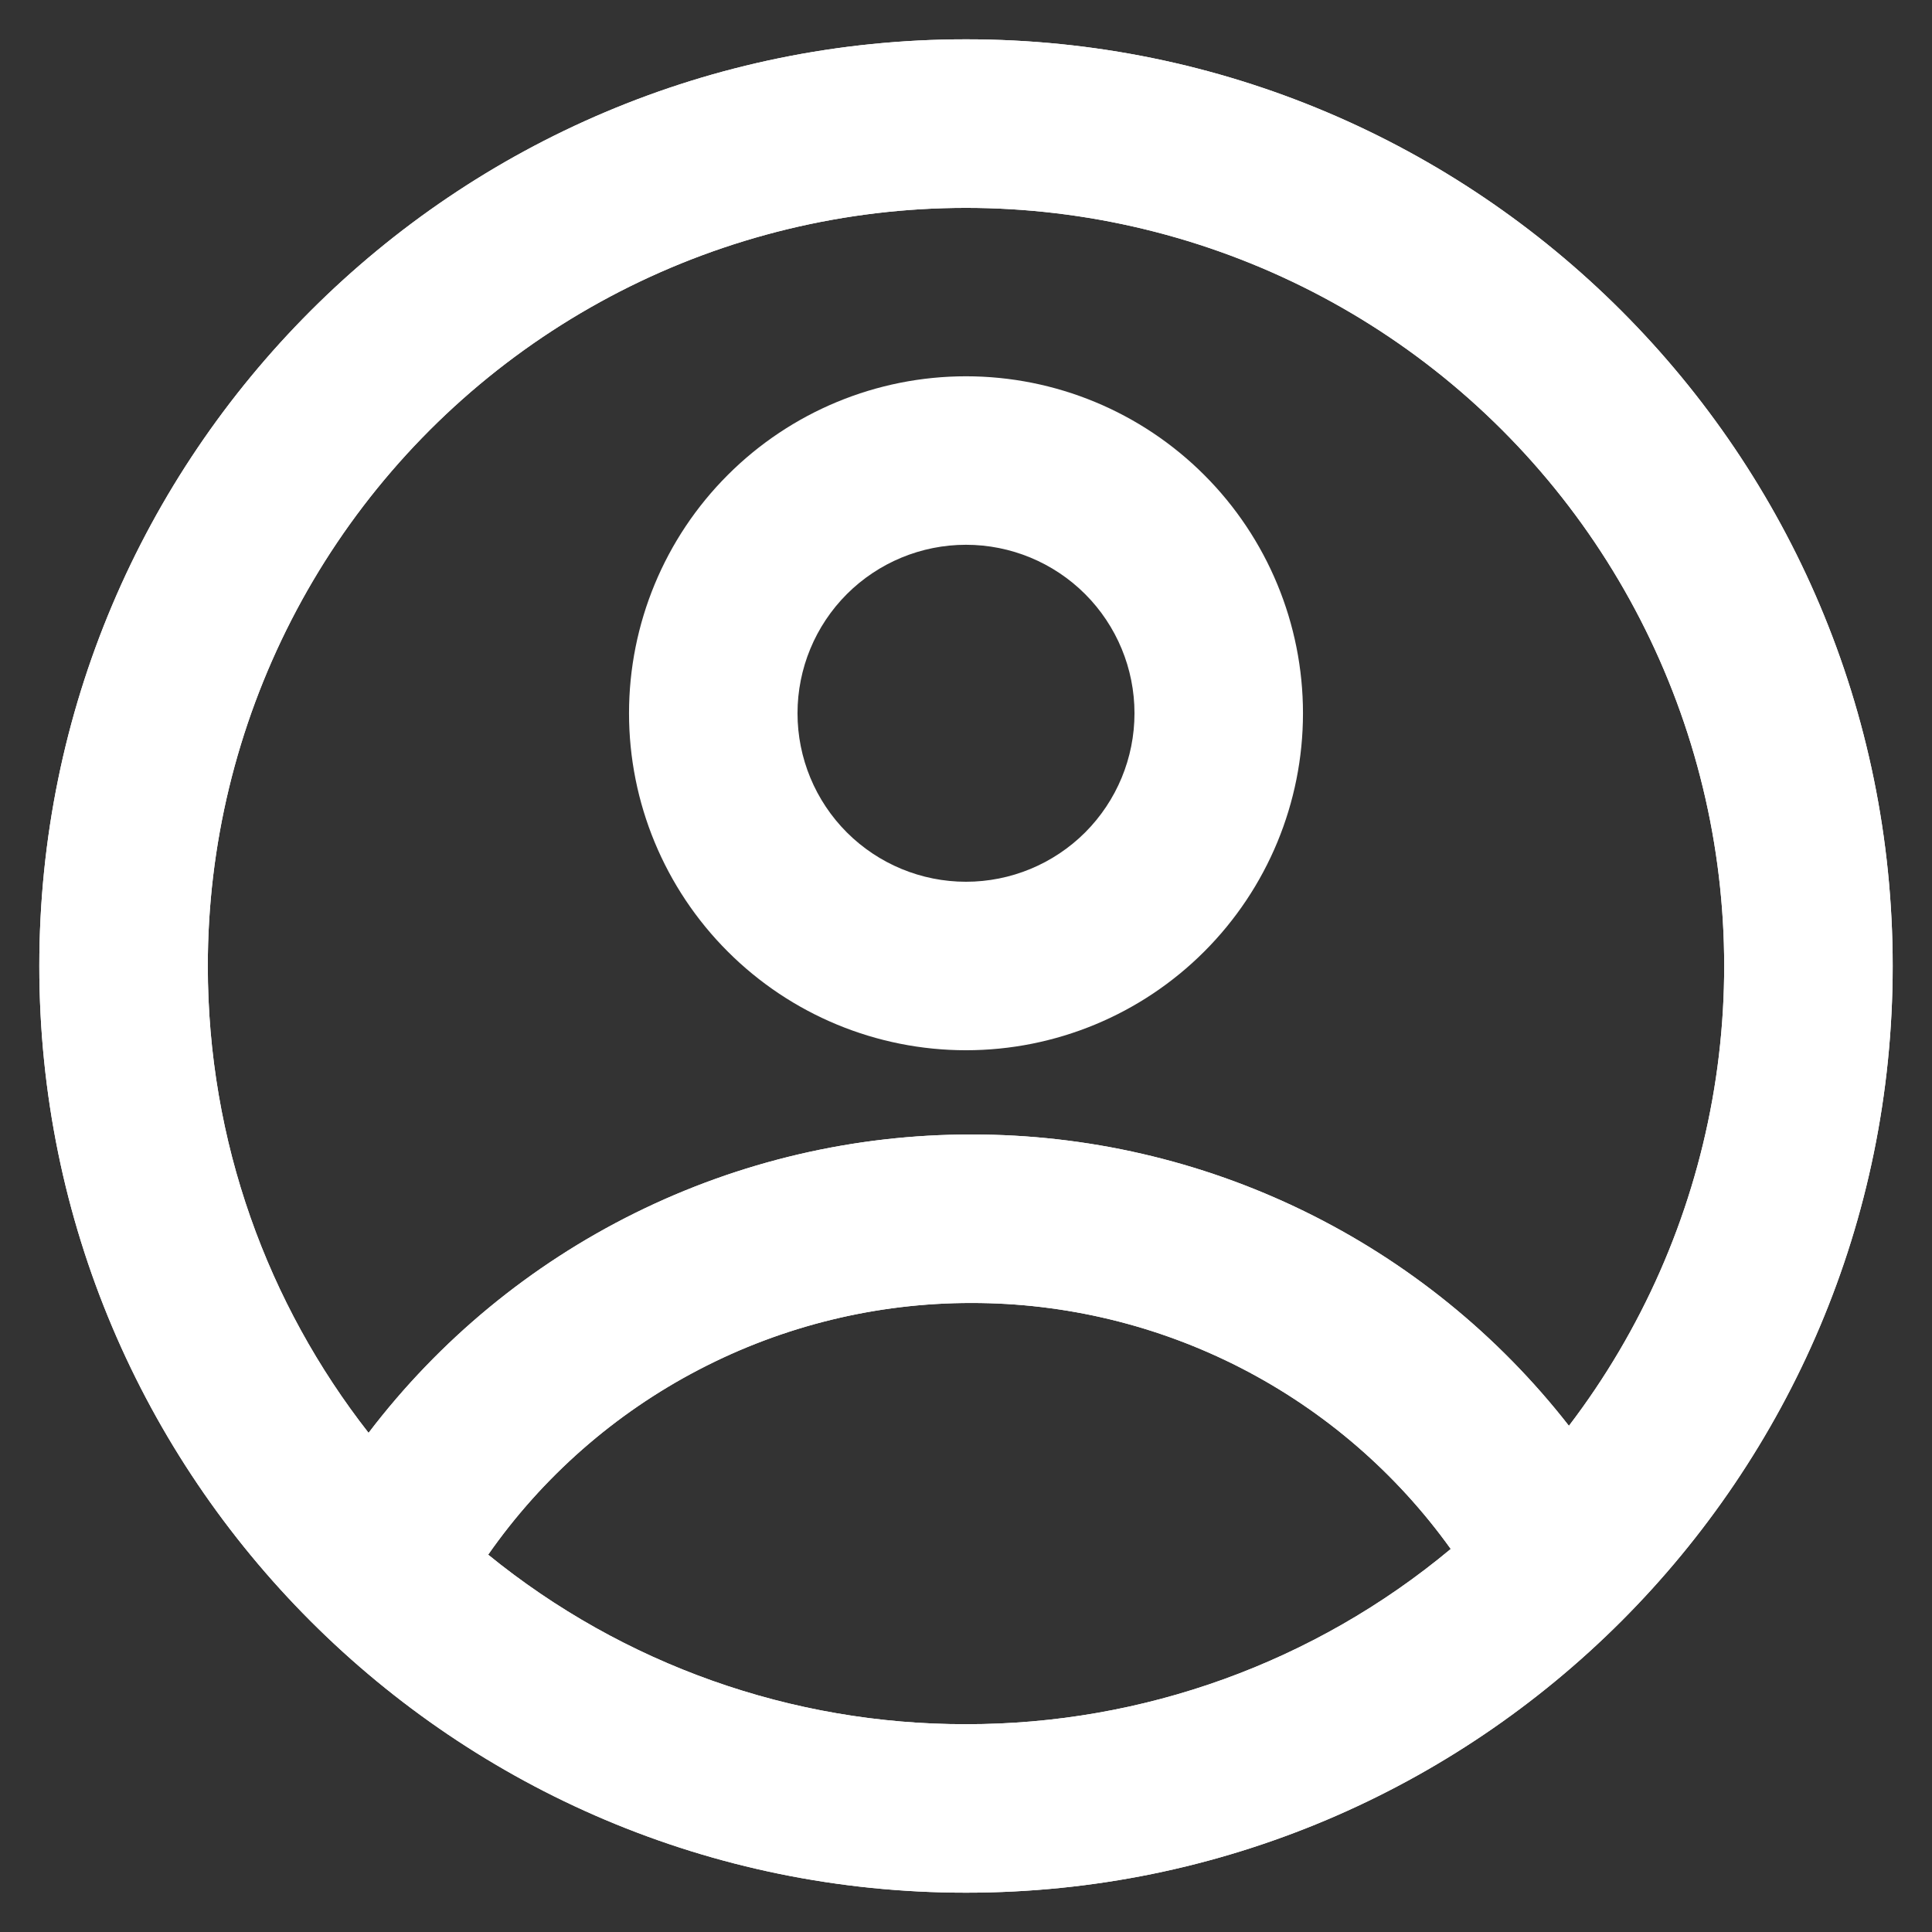 <svg width="43" height="43" viewBox="0 0 43 43" fill="none" xmlns="http://www.w3.org/2000/svg">
<rect x="0" y="0" width="43" height="43" fill="#333333" stroke="none"/>
<path fill-rule="evenodd" clip-rule="evenodd" d="M29 15.875C29 17.864 28.21 19.772 26.803 21.178C25.397 22.585 23.489 23.375 21.5 23.375C19.511 23.375 17.603 22.585 16.197 21.178C14.79 19.772 14 17.864 14 15.875C14 13.886 14.79 11.978 16.197 10.572C17.603 9.165 19.511 8.375 21.5 8.375C23.489 8.375 25.397 9.165 26.803 10.572C28.21 11.978 29 13.886 29 15.875ZM25.25 15.875C25.25 16.87 24.855 17.823 24.152 18.527C23.448 19.23 22.495 19.625 21.5 19.625C20.505 19.625 19.552 19.23 18.848 18.527C18.145 17.823 17.75 16.87 17.75 15.875C17.75 14.88 18.145 13.927 18.848 13.223C19.552 12.52 20.505 12.125 21.5 12.125C22.495 12.125 23.448 12.52 24.152 13.223C24.855 13.927 25.25 14.88 25.25 15.875Z" fill="white"/>
<path fill-rule="evenodd" clip-rule="evenodd" d="M21.5 0.875C10.109 0.875 0.875 10.109 0.875 21.5C0.875 32.891 10.109 42.125 21.5 42.125C32.891 42.125 42.125 32.891 42.125 21.5C42.125 10.109 32.891 0.875 21.5 0.875ZM4.625 21.5C4.625 25.419 5.962 29.026 8.203 31.891C9.776 29.825 11.806 28.15 14.134 26.998C16.462 25.846 19.024 25.248 21.622 25.25C24.186 25.248 26.716 25.83 29.02 26.954C31.325 28.078 33.342 29.712 34.919 31.734C36.544 29.603 37.638 27.116 38.11 24.479C38.583 21.841 38.421 19.129 37.637 16.567C36.853 14.005 35.471 11.666 33.604 9.744C31.737 7.822 29.439 6.372 26.901 5.515C24.362 4.657 21.656 4.416 19.006 4.812C16.356 5.208 13.838 6.23 11.661 7.792C9.485 9.354 7.711 11.412 6.487 13.796C5.264 16.18 4.625 18.821 4.625 21.5ZM21.5 38.375C17.626 38.381 13.869 37.048 10.865 34.602C12.074 32.871 13.684 31.458 15.557 30.483C17.43 29.507 19.51 28.998 21.622 29C23.707 28.998 25.763 29.494 27.618 30.446C29.473 31.399 31.074 32.78 32.289 34.475C29.261 37 25.442 38.38 21.5 38.375Z" fill="white"/>
<path fill-rule="evenodd" clip-rule="evenodd" d="M21.5 0.875C10.109 0.875 0.875 10.109 0.875 21.5C0.875 32.891 10.109 42.125 21.5 42.125C32.891 42.125 42.125 32.891 42.125 21.5C42.125 10.109 32.891 0.875 21.5 0.875ZM4.625 21.5C4.625 25.419 5.962 29.026 8.203 31.891C9.776 29.825 11.806 28.15 14.134 26.998C16.462 25.846 19.024 25.248 21.622 25.25C24.186 25.248 26.716 25.83 29.02 26.954C31.325 28.078 33.342 29.712 34.919 31.734C36.544 29.603 37.638 27.116 38.11 24.479C38.583 21.841 38.421 19.129 37.637 16.567C36.853 14.005 35.471 11.666 33.604 9.744C31.737 7.822 29.439 6.372 26.901 5.515C24.362 4.657 21.656 4.416 19.006 4.812C16.356 5.208 13.838 6.23 11.661 7.792C9.485 9.354 7.711 11.412 6.487 13.796C5.264 16.18 4.625 18.821 4.625 21.5ZM21.5 38.375C17.626 38.381 13.869 37.048 10.865 34.602C12.074 32.871 13.684 31.458 15.557 30.483C17.43 29.507 19.51 28.998 21.622 29C23.707 28.998 25.763 29.494 27.618 30.446C29.473 31.399 31.074 32.78 32.289 34.475C29.261 37 25.442 38.38 21.5 38.375Z" fill="white"/>
</svg>
